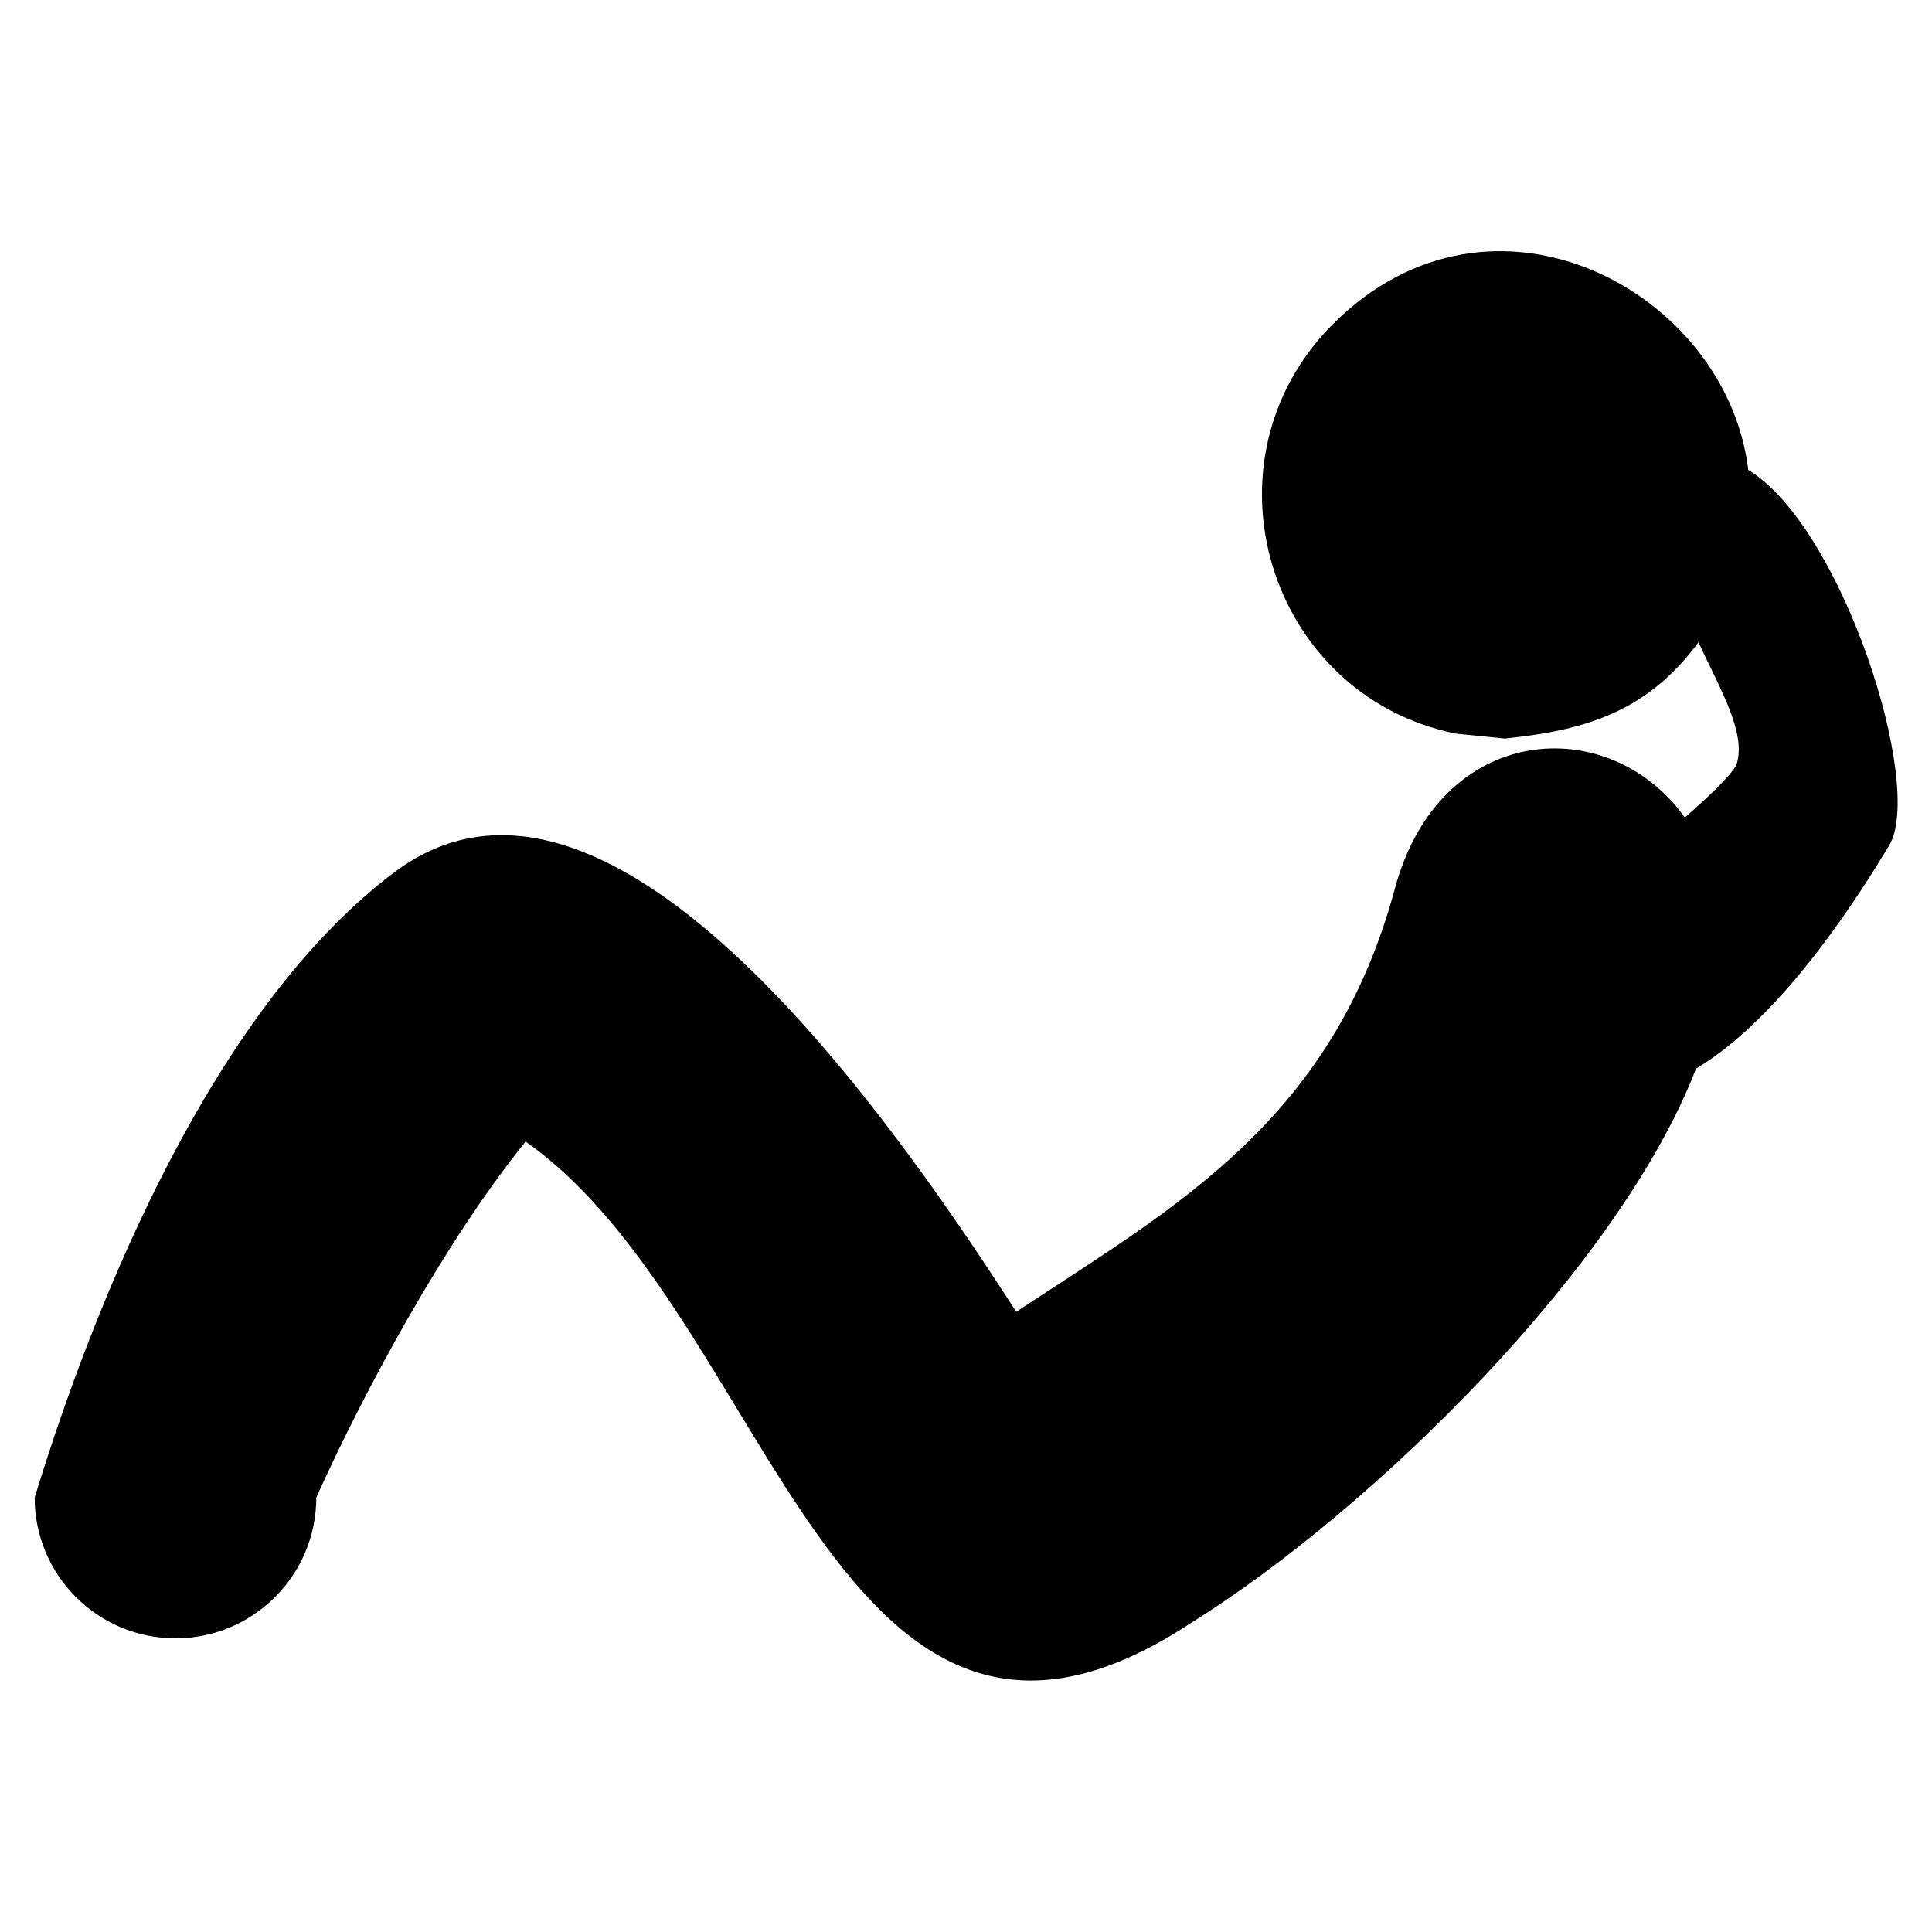 <?xml version="1.0" encoding="UTF-8"?>
<!DOCTYPE svg PUBLIC "-//W3C//DTD SVG 1.1//EN" "http://www.w3.org/Graphics/SVG/1.1/DTD/svg11.dtd">
<!-- Creator: CorelDRAW 2017 -->
<svg xmlns="http://www.w3.org/2000/svg" xml:space="preserve" width="8.47mm" height="8.47mm" version="1.1" style="shape-rendering:geometricPrecision; text-rendering:geometricPrecision; image-rendering:optimizeQuality; fill-rule:evenodd; clip-rule:evenodd"
viewBox="0 0 847 847"
 xmlns:xlink="http://www.w3.org/1999/xlink">
 <defs>
  <style type="text/css">
   <![CDATA[
    .fil1 {fill:none}
    .fil0 {fill:black}
   ]]>
  </style>
 </defs>
 <g id="Layer_x0020_1">
  <path class="fil0" d="M172.75 382.52c91.64,-68.98 210.9,96.23 272.76,192.59 69.93,-46.11 138.58,-83.78 166.02,-185.55 19.75,-73.24 94.04,-77.61 127.11,-31.13 8.18,-7.14 21.49,-19.38 22.78,-23.67 4.09,-13.54 -7.15,-32.44 -16.81,-53.17 -21.9,29.66 -48.13,38.39 -83.94,42.09 -0.33,0.07 -0.64,0.1 -0.98,0.1 -0.33,0 -0.64,-0.03 -0.95,-0.1l-20.5 -2.05c-82.62,-16.83 -113.75,-119.66 -53.82,-179.59 70.01,-70.01 172.72,-14.06 182.03,63.97 41.28,25.02 77.43,138.57 61.75,164.68 -26.02,43.36 -55.67,80.5 -84.65,97.8 -32.99,85.82 -140.48,192.59 -221.89,243.34 -155.23,101.7 -183.31,-135.69 -291.25,-211.36 -36.2,44.96 -71.25,110.54 -91.75,156.05 0,34.09 -27.64,61.73 -61.73,61.73 -34.09,0 -61.73,-27.64 -61.73,-61.73 26.94,-87.9 78.59,-214.56 157.55,-274z"/>
  <path class="fil1" d="M76.93 656.52c0,-46.08 120.11,-231.92 142,-228.9 64.21,8.87 147.76,141.97 189.87,203.34 16.39,23.9 28.72,78.76 89.94,21.89"/>
 </g>
</svg>
